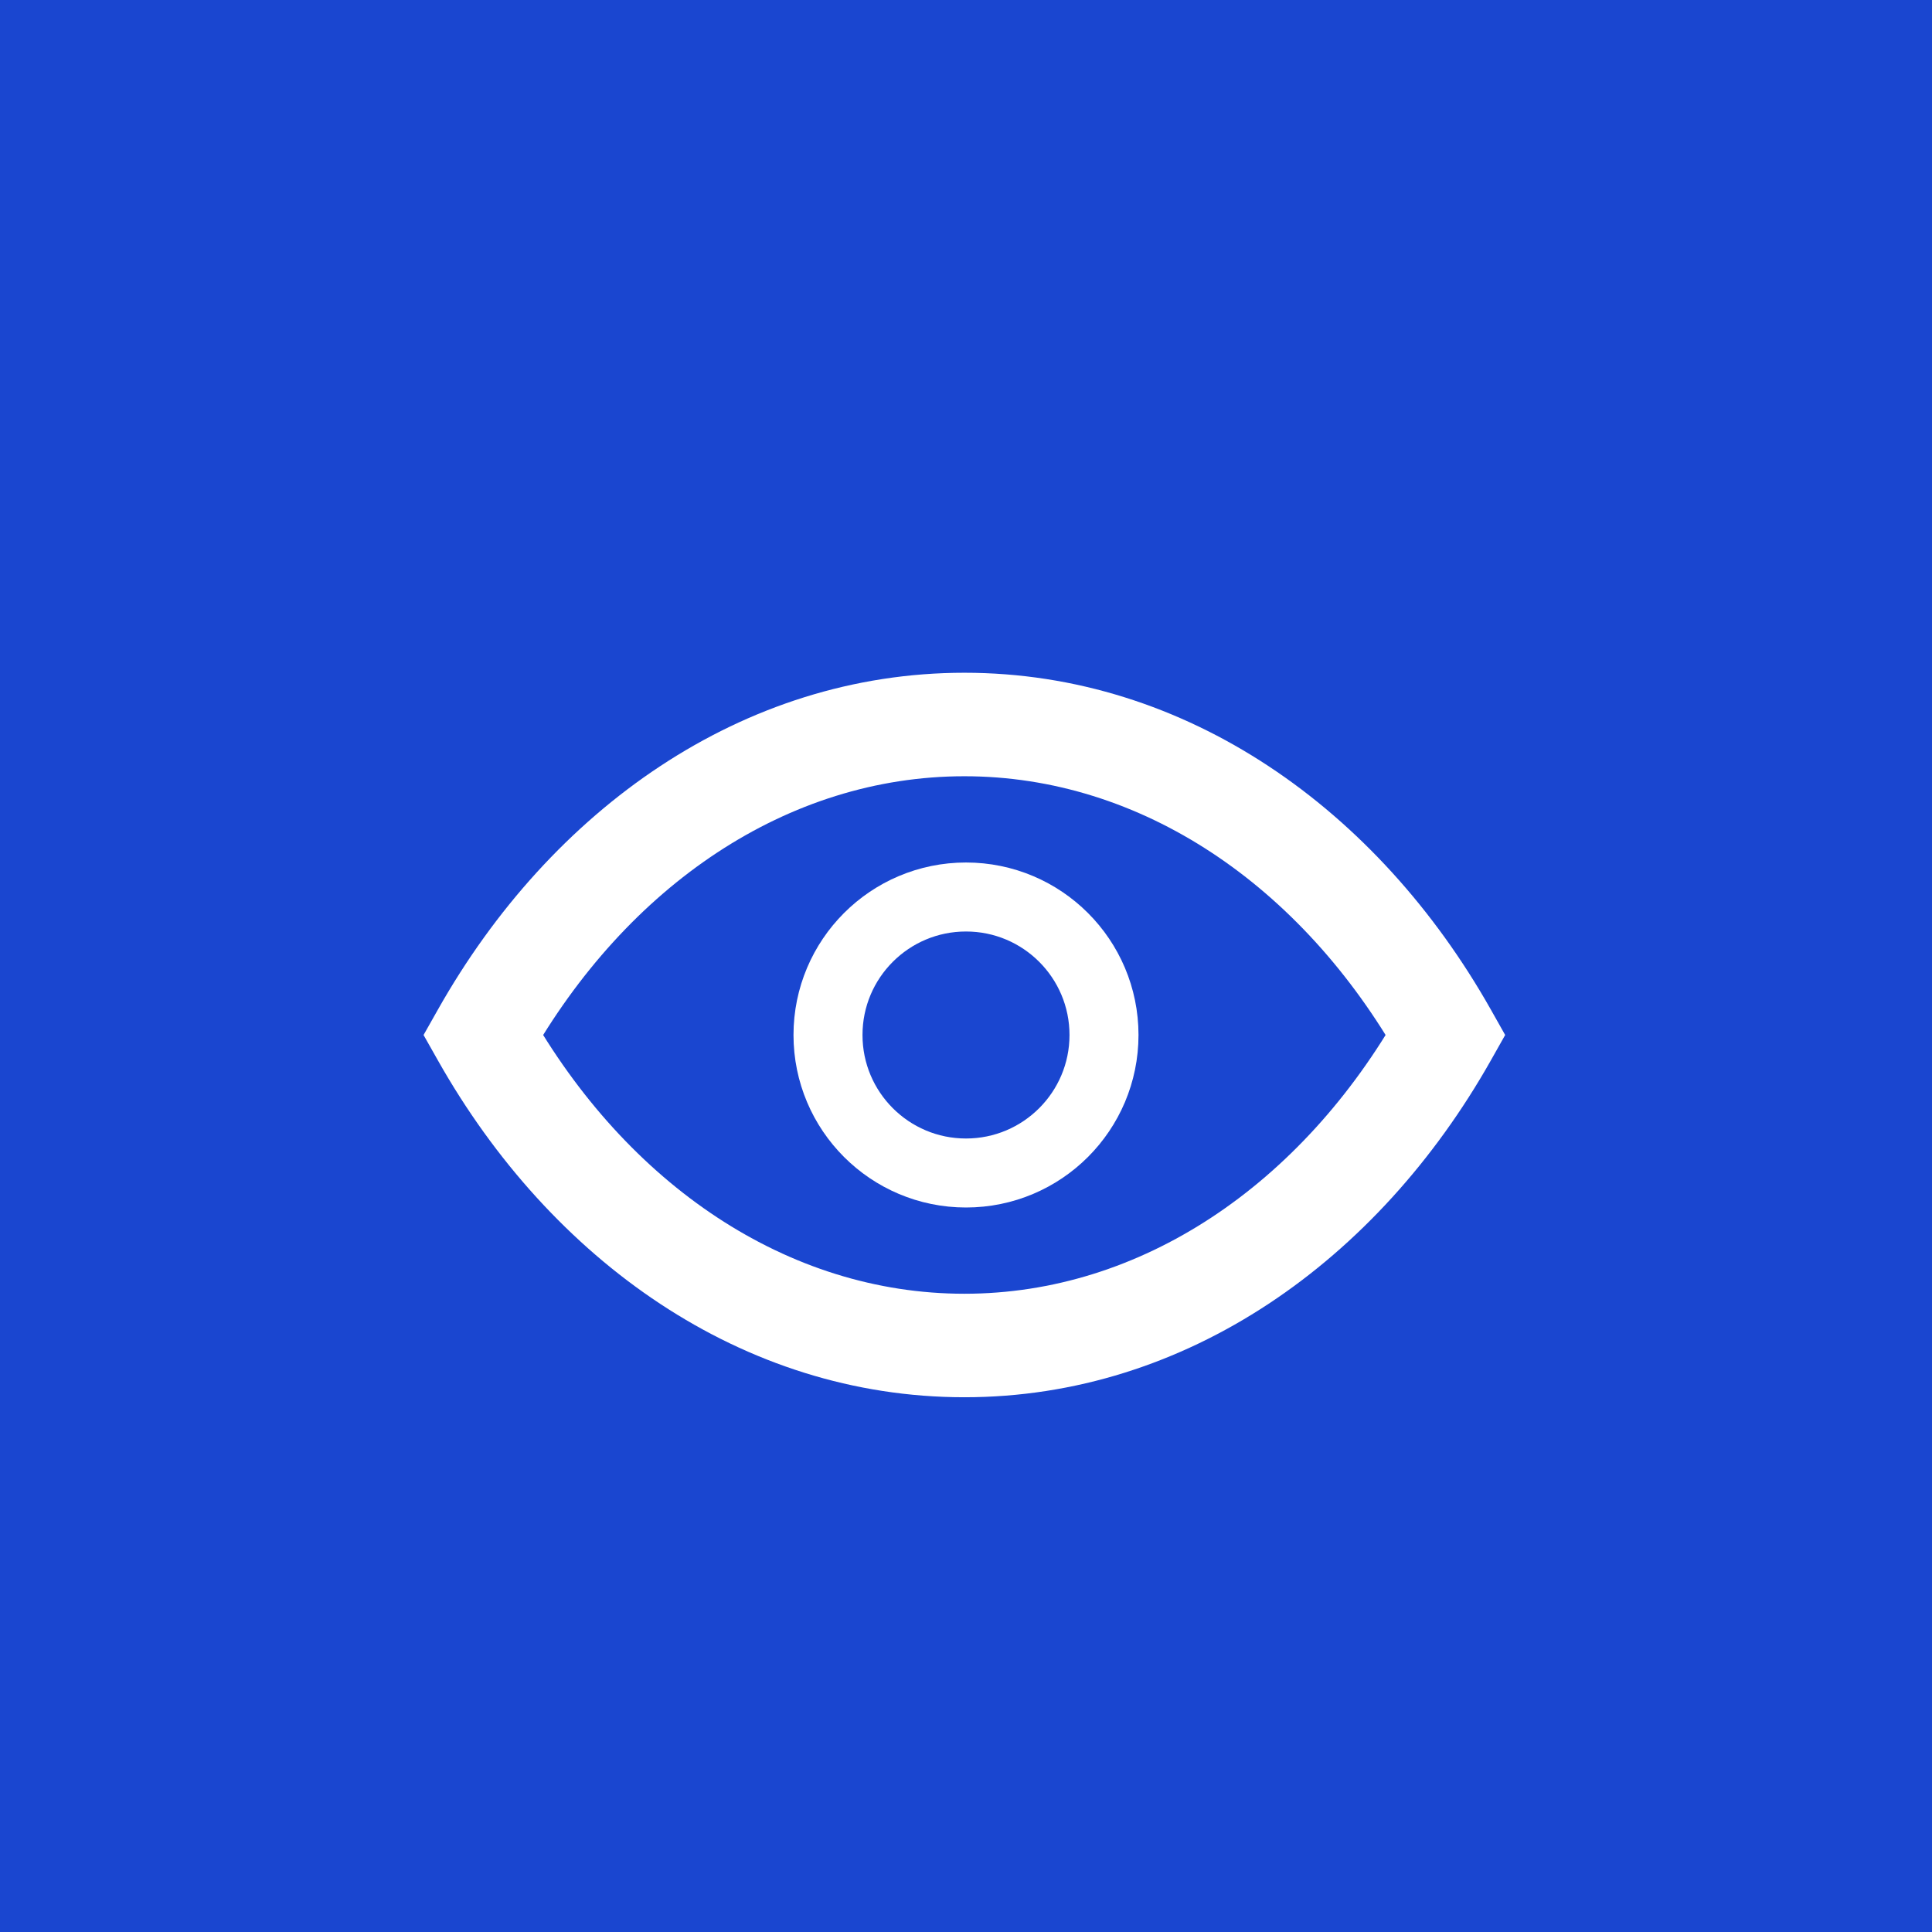<svg width="56" height="56" viewBox="0 0 56 56" fill="none" xmlns="http://www.w3.org/2000/svg">
<rect width="56" height="56" fill="#1A46D0"/>
<path d="M14 30L12.694 29.262L12.277 30L12.694 30.738L14 30ZM41.906 30L43.212 30.738L43.628 30L43.212 29.262L41.906 30ZM15.306 30.738C18.177 25.654 22.837 22.5 27.953 22.5V19.5C21.515 19.5 15.967 23.465 12.694 29.262L15.306 30.738ZM27.953 22.5C33.069 22.5 37.729 25.654 40.6 30.738L43.212 29.262C39.939 23.465 34.391 19.5 27.953 19.5V22.5ZM40.6 29.262C37.729 34.346 33.069 37.5 27.953 37.5V40.5C34.391 40.5 39.939 36.535 43.212 30.738L40.6 29.262ZM27.953 37.5C22.837 37.5 18.177 34.346 15.306 29.262L12.694 30.738C15.967 36.535 21.515 40.5 27.953 40.5V37.5Z" fill="white"/>
<circle cx="28" cy="30" r="4" stroke="white" stroke-width="2"/>
</svg>
